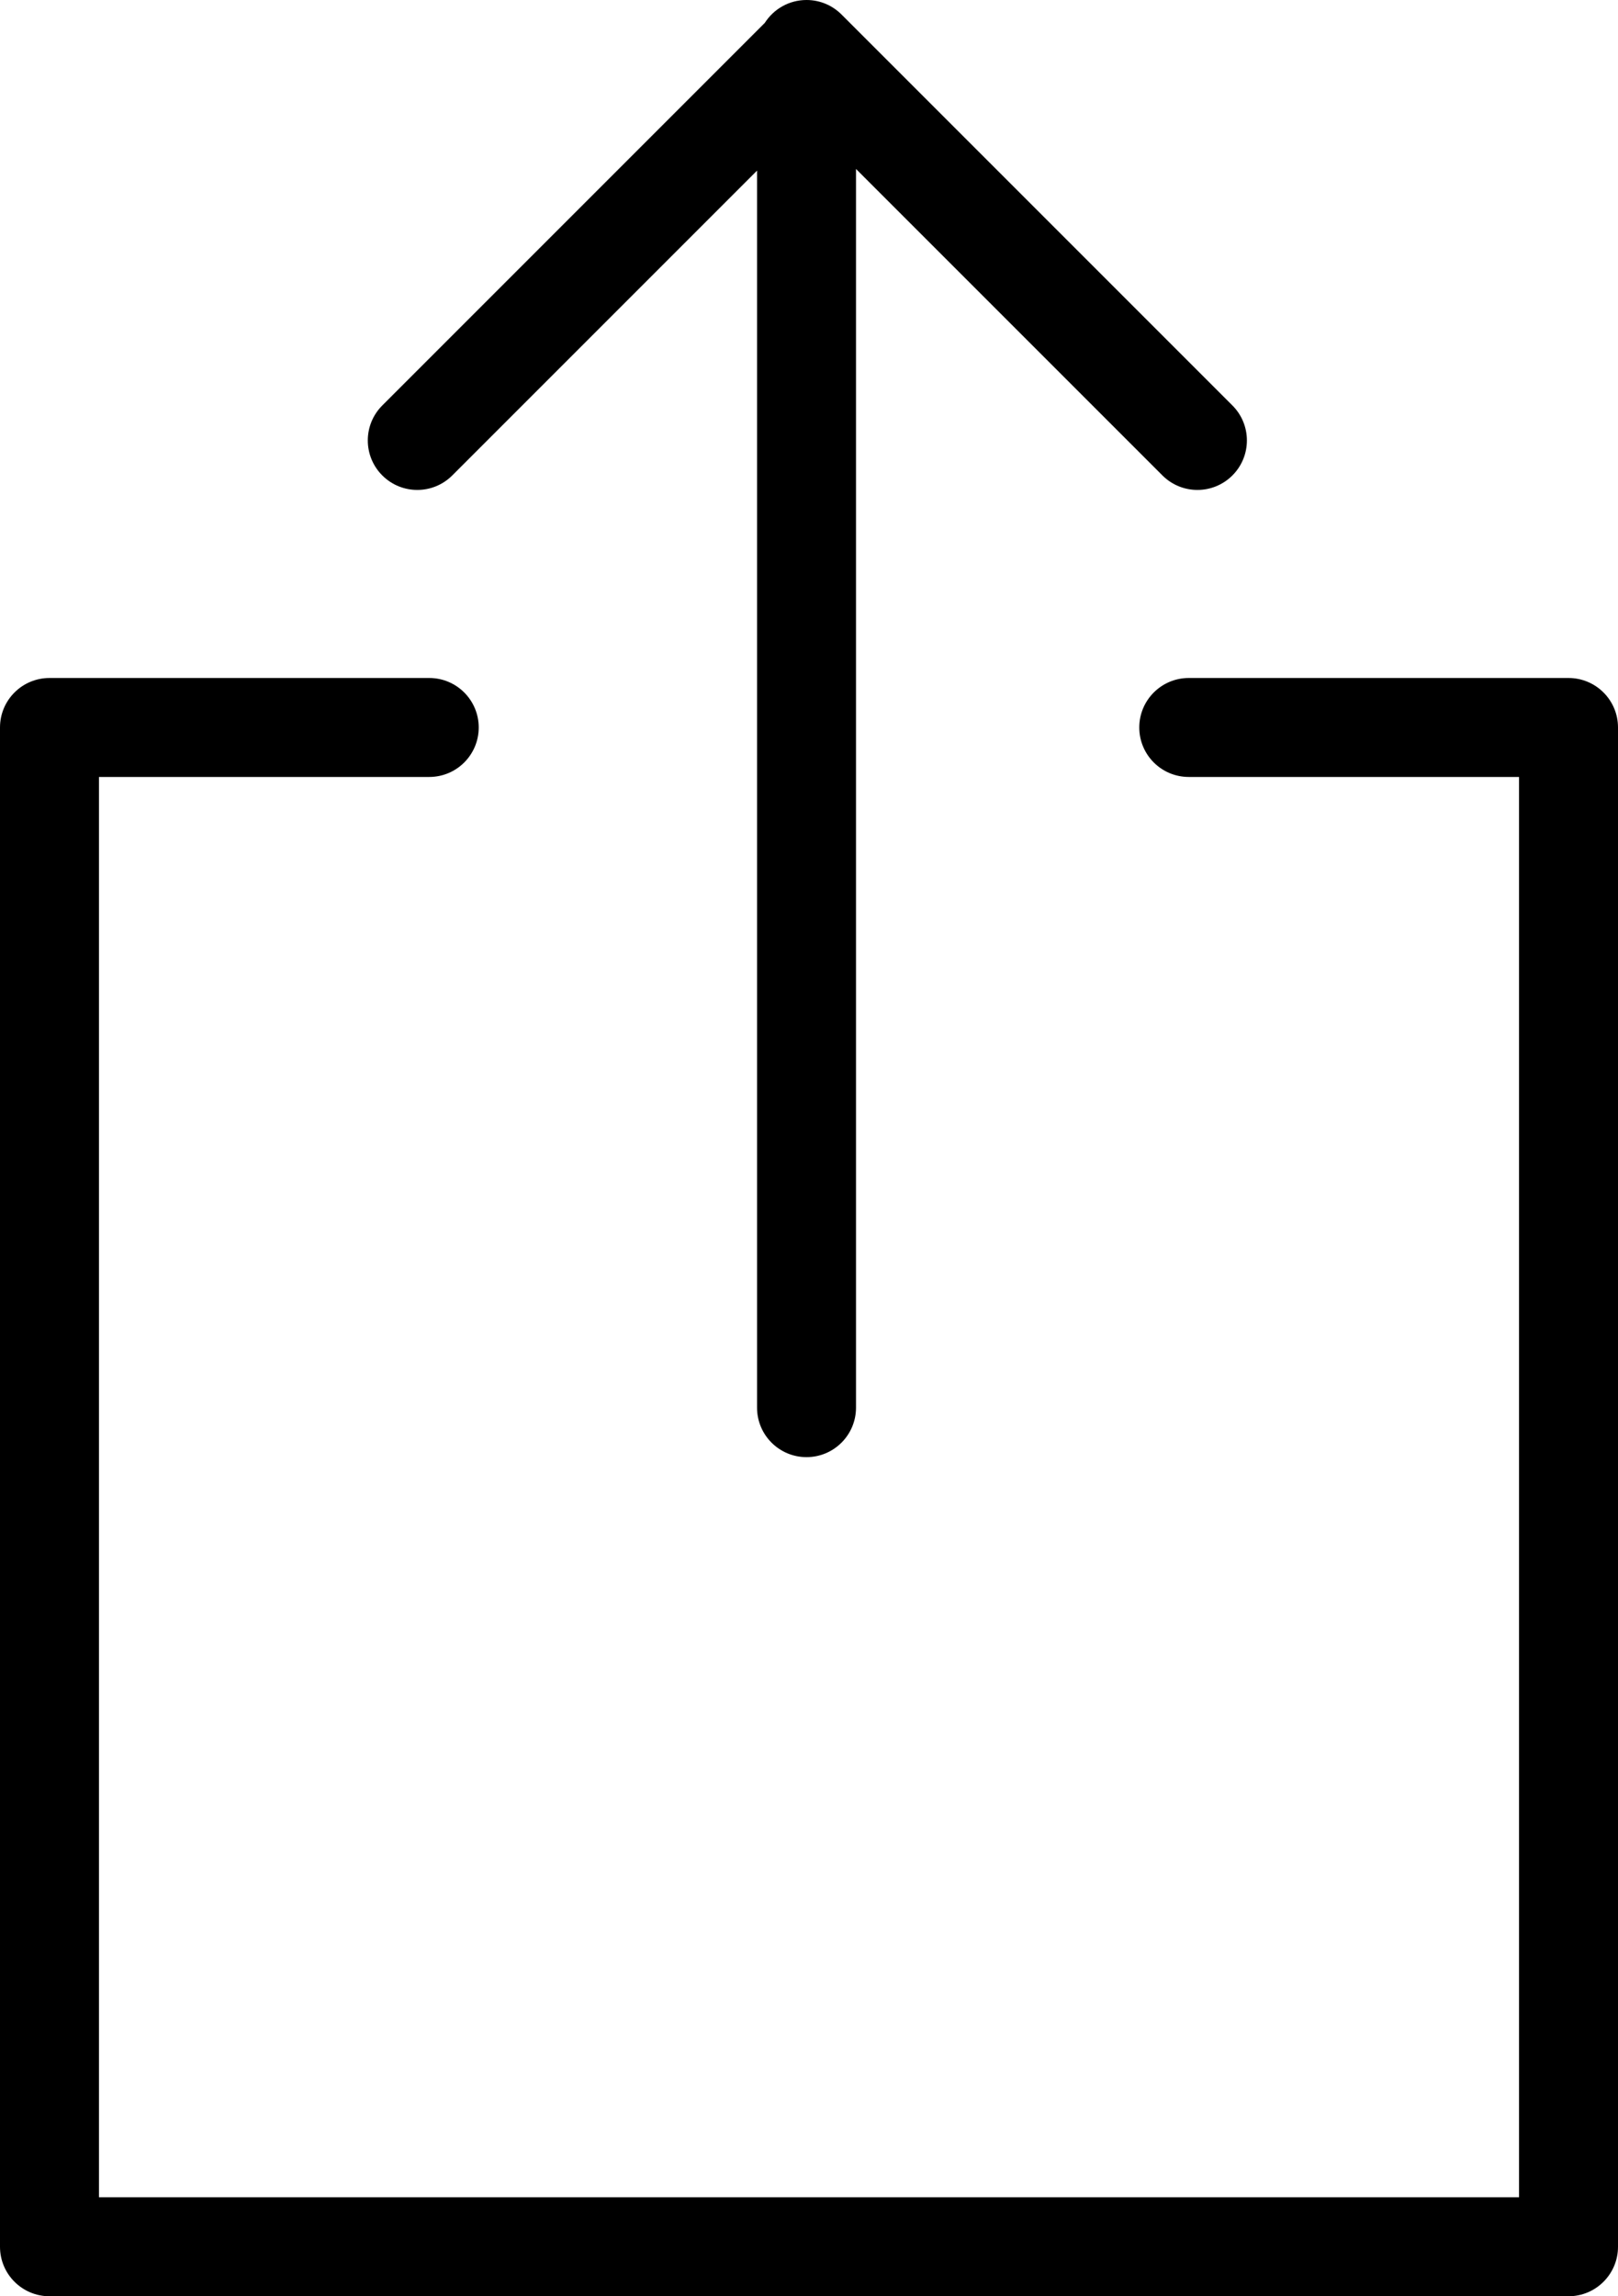 <?xml version="1.0" encoding="UTF-8"?>
<svg viewBox="0 0 327 464" version="1.1" xmlns="http://www.w3.org/2000/svg" xmlns:xlink="http://www.w3.org/1999/xlink">
    <!-- Generator: Sketch 53.2 (72643) - https://sketchapp.com -->
    <title>Combined Shape</title>
    <desc>Created with Sketch.</desc>
    <path d="M307,157 L240.25,157 C234.727,157 230.25,152.523 230.25,147 C230.25,141.477 234.727,137 240.25,137 L317,137 C322.523,137 327,141.477 327,147 L327,454 C327,459.523 322.523,464 317,464 L10,464 C4.477,464 0,459.523 0,454 L0,147 C0,141.477 4.477,137 10,137 L86.75,137 C92.273,137 96.75,141.477 96.75,147 C96.75,152.523 92.273,157 86.75,157 L20,157 L20,444 L307,444 L307,157 Z M154.566,4.625 C156.342,1.844 159.456,5.68434189e-14 163,5.68434189e-14 C165.804,5.68434189e-14 168.338,1.154 170.154,3.012 C170.182,3.04 170.21,3.068 170.238,3.095 L249.071,81.929 C252.976,85.834 252.976,92.166 249.071,96.071 C245.166,99.976 238.834,99.976 234.929,96.071 L173,34.142 L173,284.441 C173,289.964 168.523,294.441 163,294.441 C157.477,294.441 153,289.964 153,284.441 L153,34.475 L91.404,96.071 C87.499,99.976 81.167,99.976 77.262,96.071 C73.357,92.166 73.357,85.834 77.262,81.929 L154.566,4.625 Z"></path>
</svg>